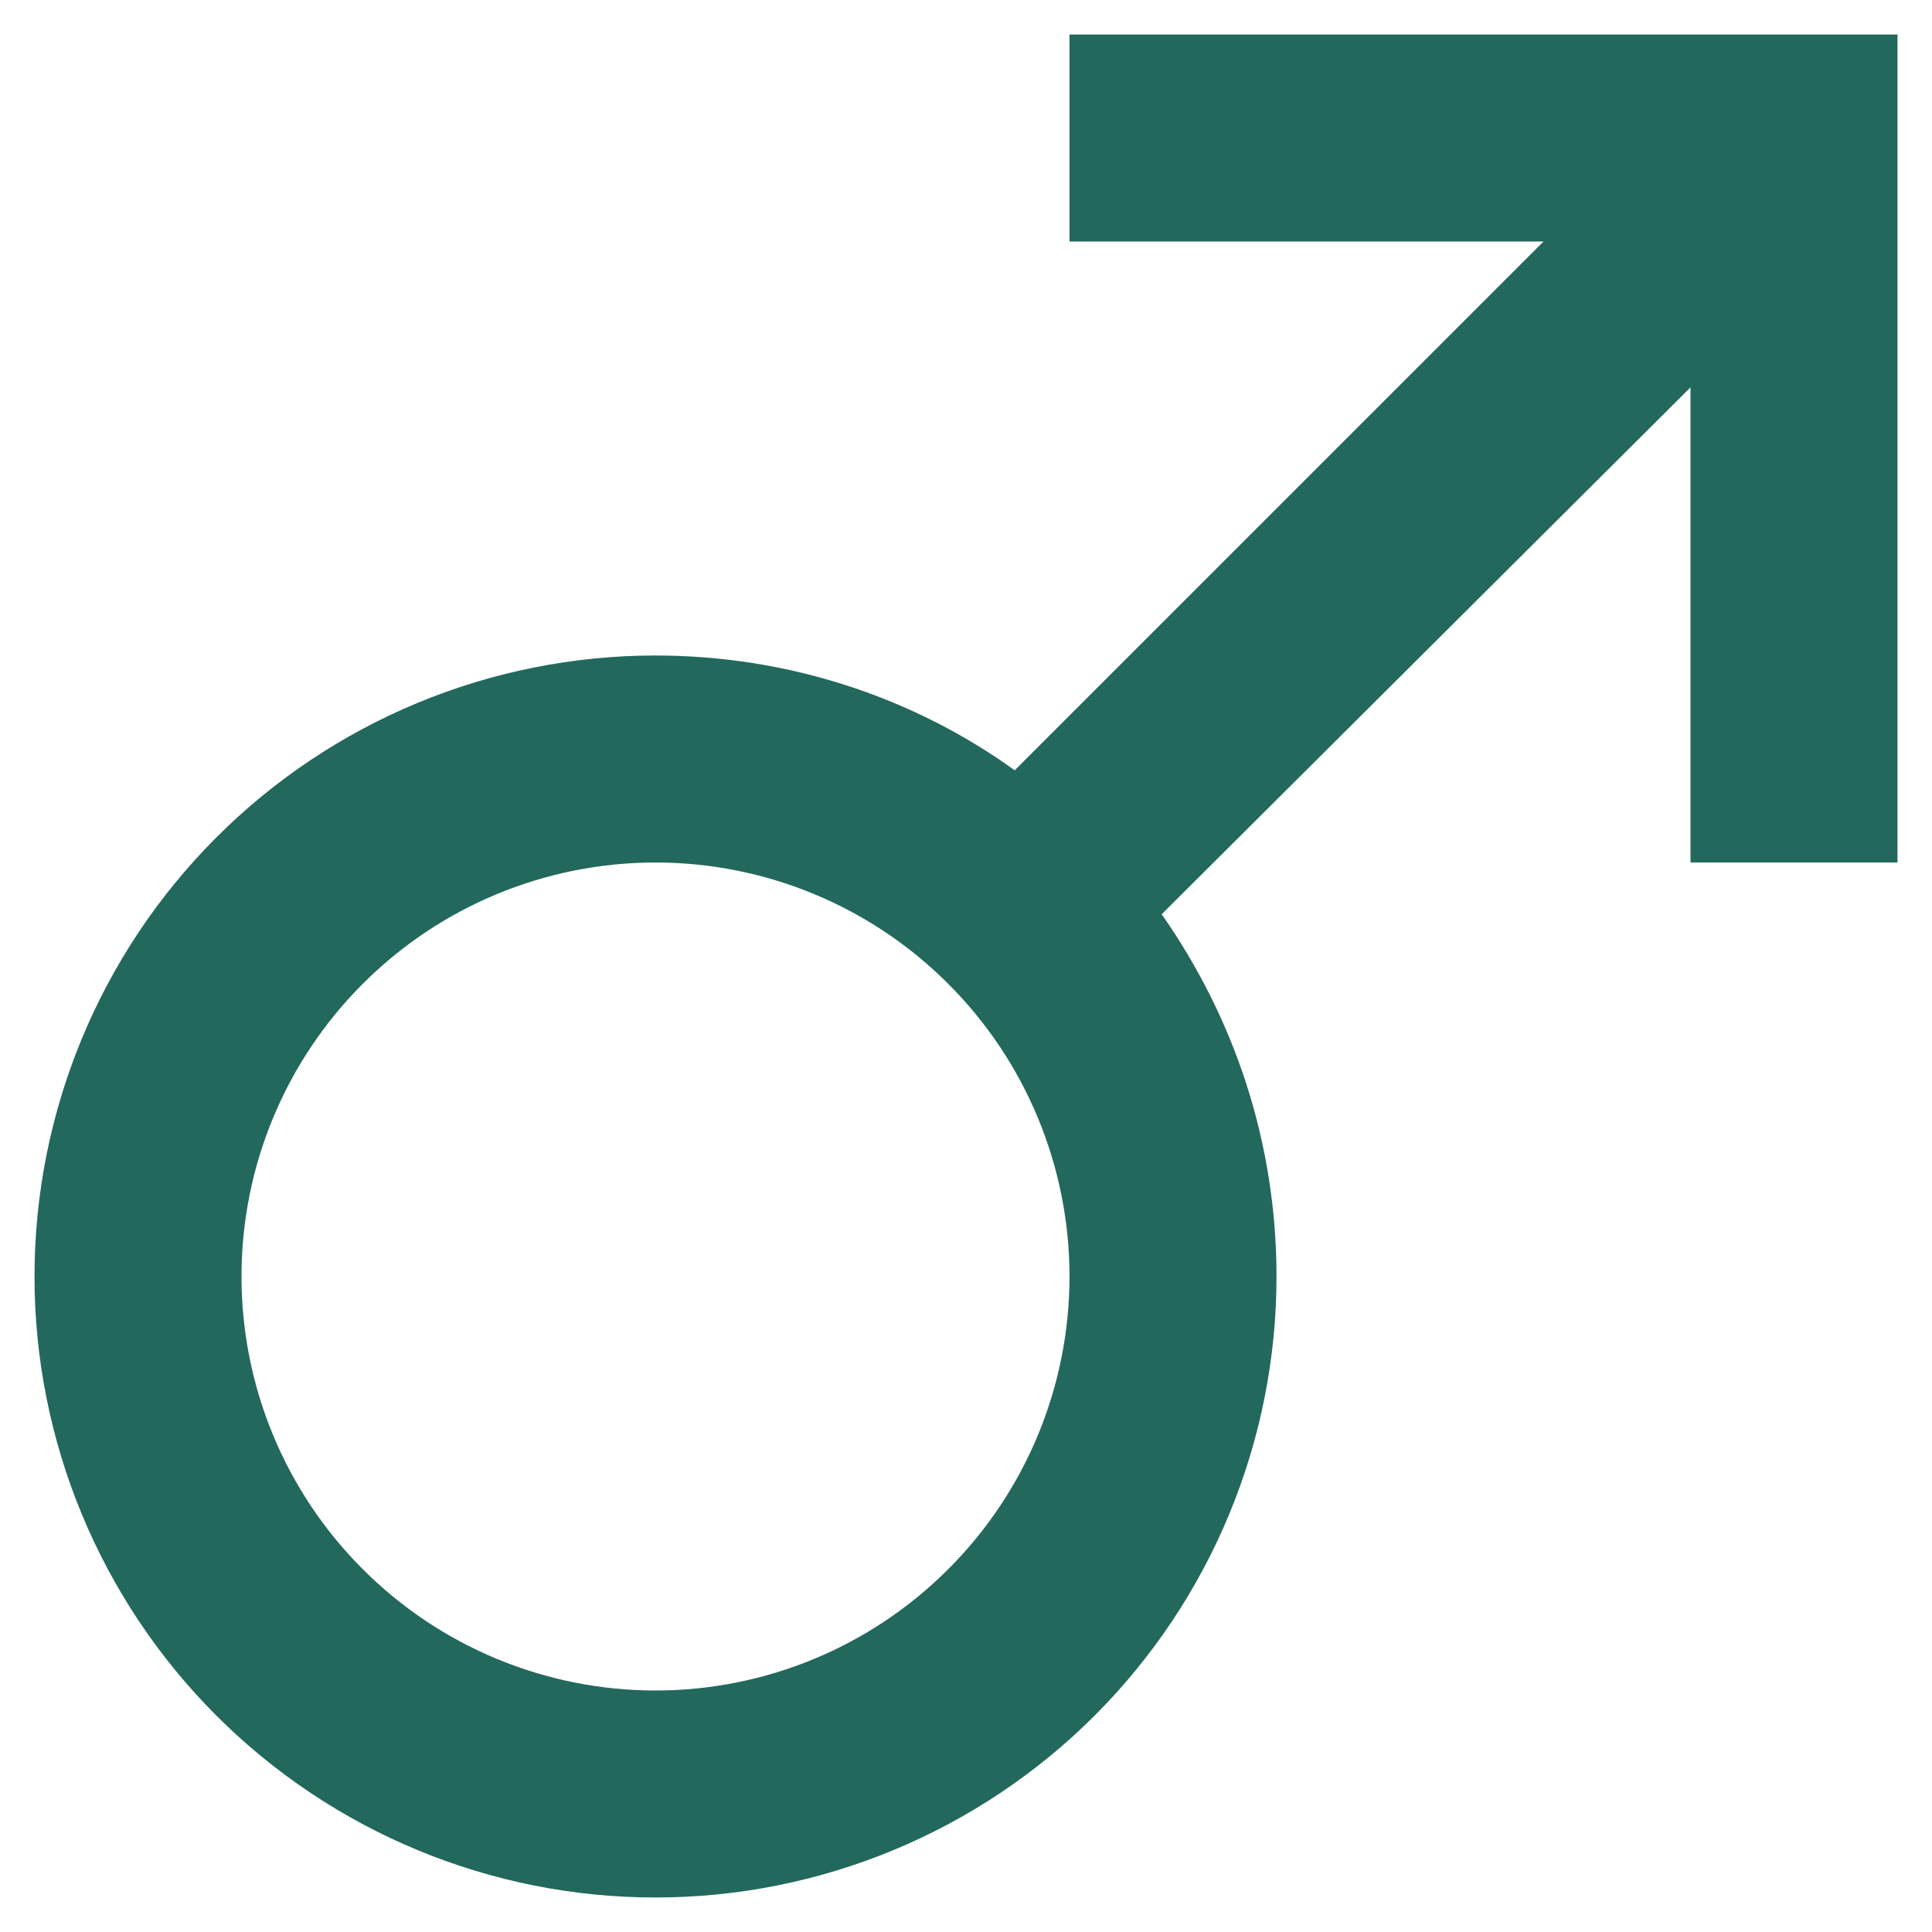 <svg width="14" height="14" viewBox="0 0 14 14" fill="none" xmlns="http://www.w3.org/2000/svg">
<path d="M4.75 4.75C5.718 4.75 6.625 5.057 7.353 5.582L11.185 1.75H7.75V0.25H13.75V6.25H12.25V2.807L8.418 6.625C8.943 7.375 9.25 8.275 9.25 9.25C9.25 10.443 8.776 11.588 7.932 12.432C7.088 13.276 5.943 13.75 4.75 13.75C3.557 13.75 2.412 13.276 1.568 12.432C0.724 11.588 0.25 10.443 0.25 9.25C0.25 8.056 0.724 6.912 1.568 6.068C2.412 5.224 3.557 4.75 4.75 4.75ZM4.75 6.25C3.954 6.25 3.191 6.566 2.629 7.129C2.066 7.691 1.75 8.454 1.75 9.25C1.75 10.046 2.066 10.809 2.629 11.371C3.191 11.934 3.954 12.25 4.75 12.25C5.546 12.25 6.309 11.934 6.871 11.371C7.434 10.809 7.75 10.046 7.75 9.25C7.75 8.454 7.434 7.691 6.871 7.129C6.309 6.566 5.546 6.25 4.75 6.25Z" fill="#23685C"/>
</svg>
